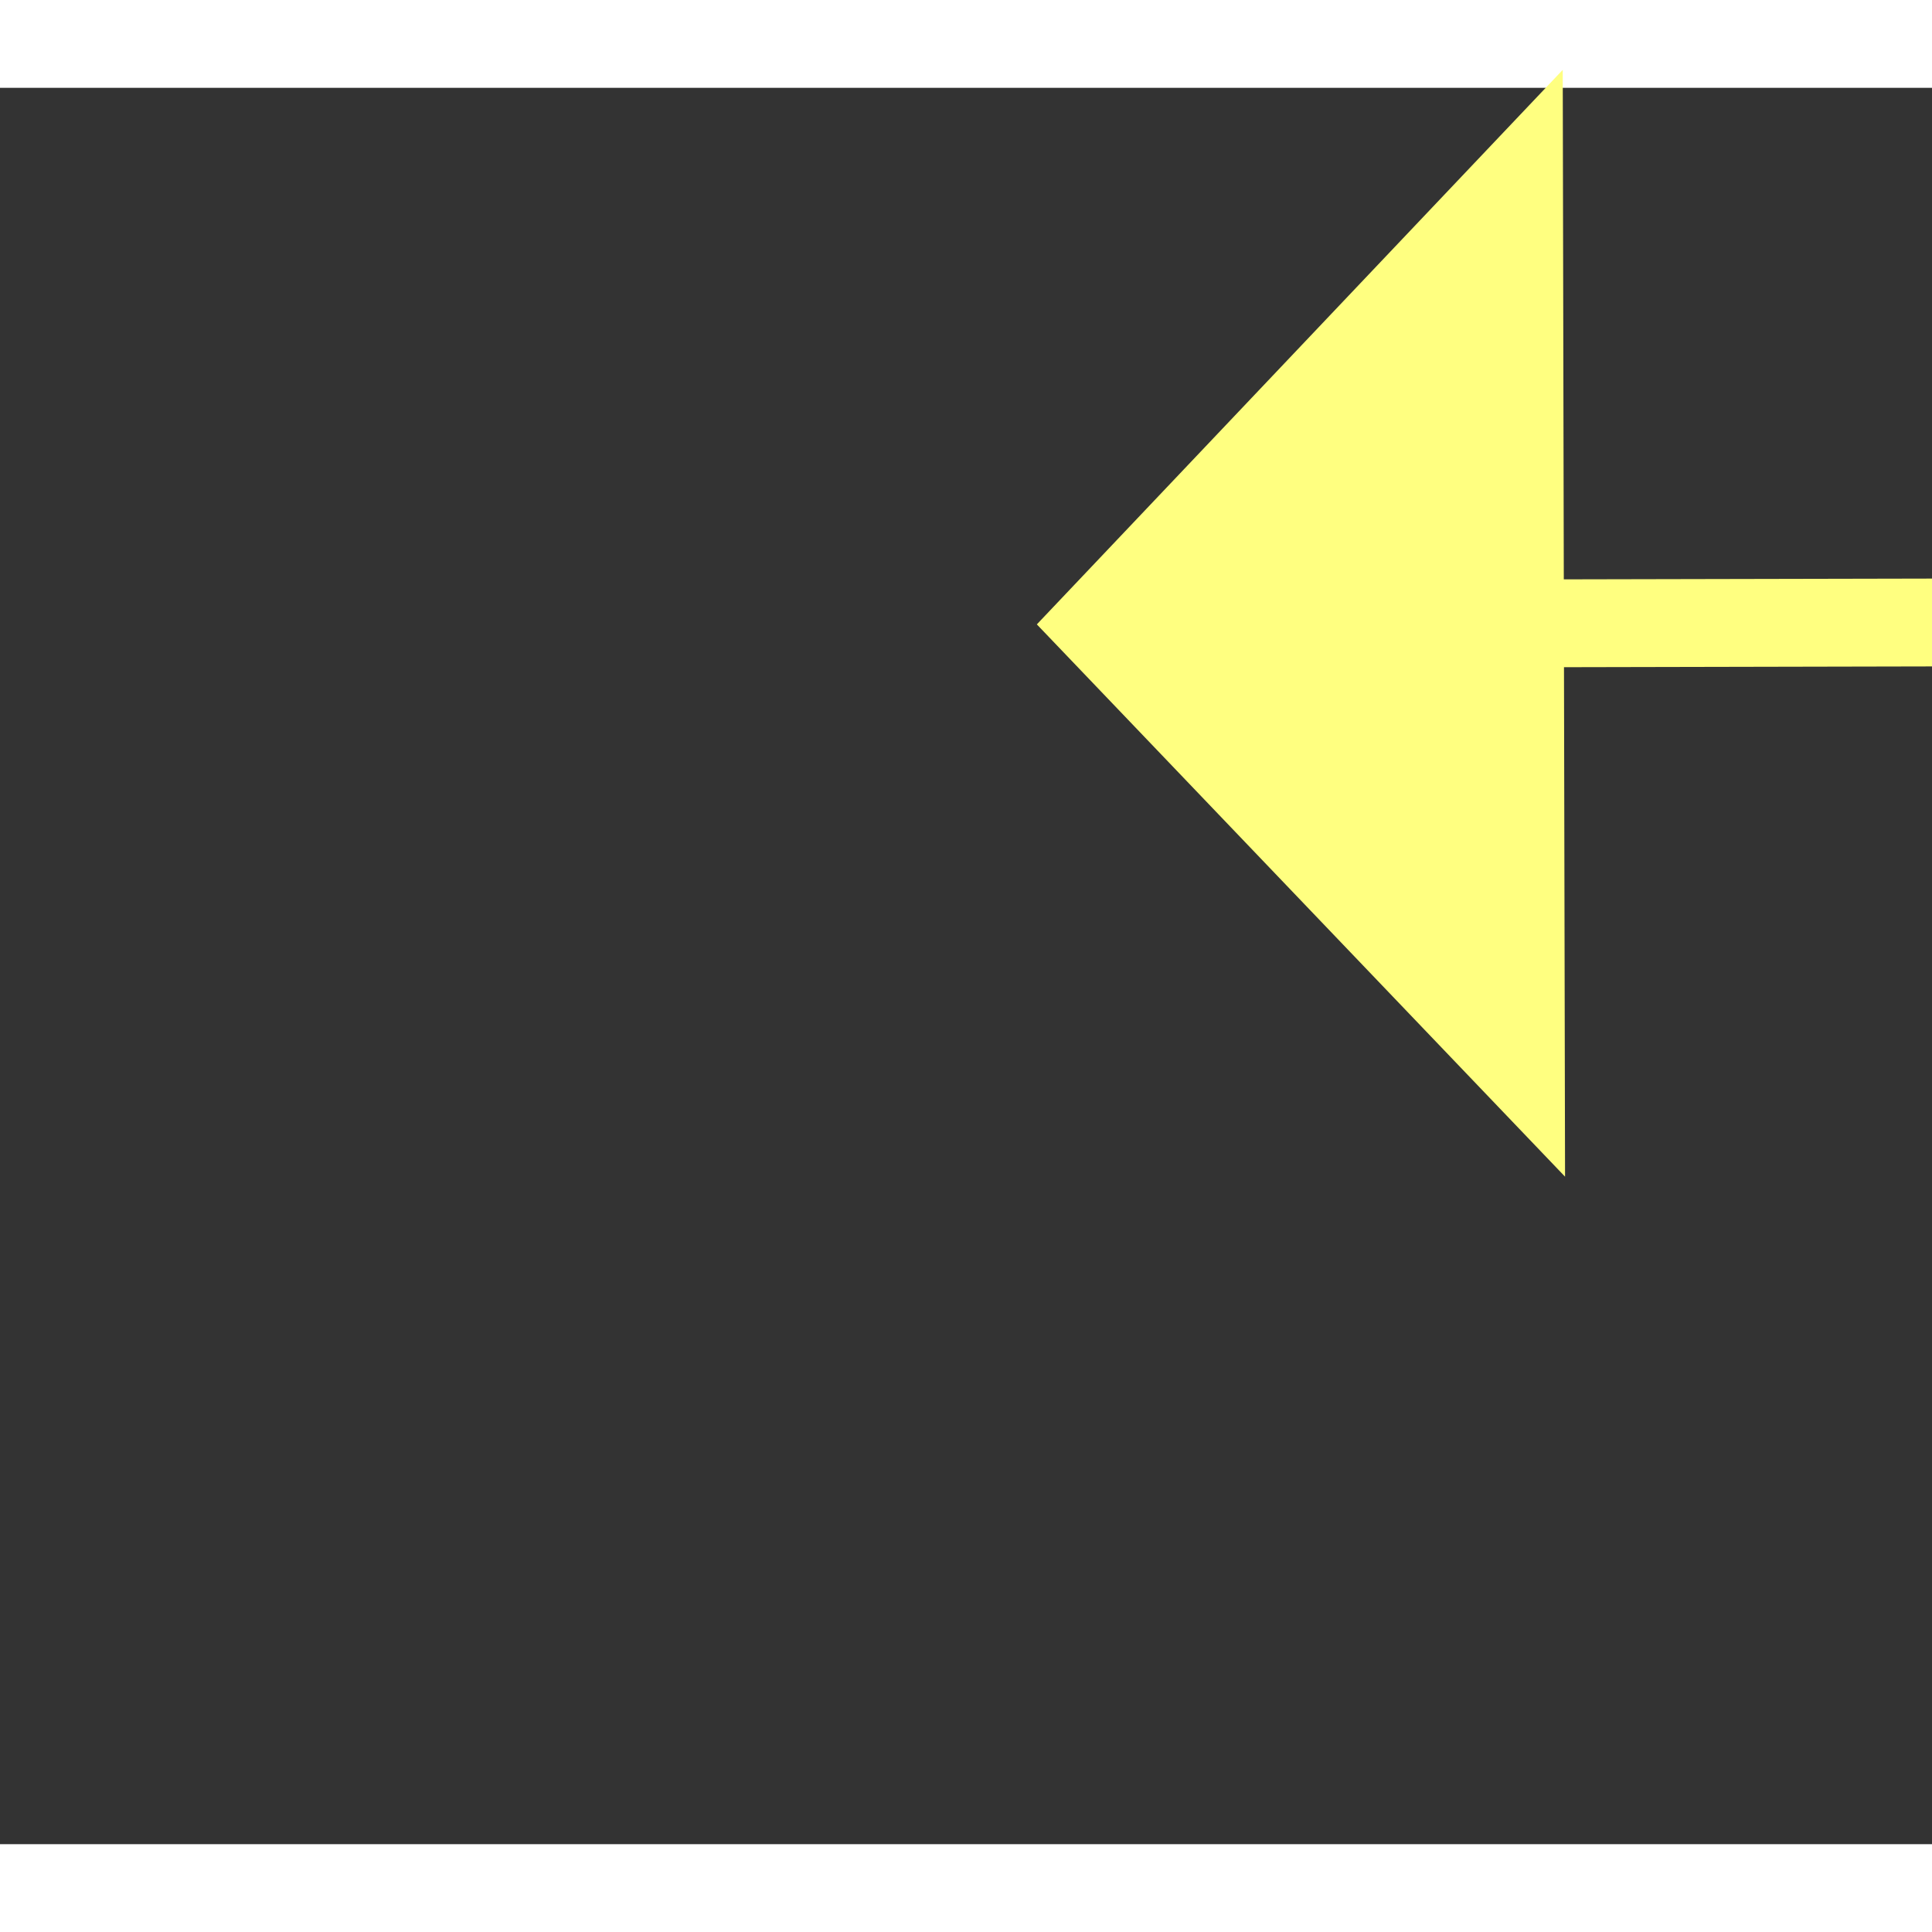 ﻿<?xml version="1.0" encoding="utf-8"?>
<svg version="1.1" xmlns:xlink="http://www.w3.org/1999/xlink" width="22px" height="22px" preserveAspectRatio="xMinYMid meet" viewBox="1002 17359  22 20" xmlns="http://www.w3.org/2000/svg">
  <rect x="1002" y="17359" width="22" height="20" fill="#333333" stroke="none"/>
  <g transform="matrix(-0.995 -0.105 0.105 -0.995 204.896 34748.738 )">
    <path d="M 1011 17378.8  L 1017 17372.5  L 1011 17366.2  L 1011 17378.8  Z " fill-rule="nonzero" fill="#ffff80" stroke="none" transform="matrix(0.994 -0.107 0.107 0.994 -1850.411 203.968 )" />
    <path d="M 940 17372.5  L 1012 17372.5  " stroke-width="1" stroke-dasharray="9,4" stroke="#ffff80" fill="none" transform="matrix(0.994 -0.107 0.107 0.994 -1850.411 203.968 )" />
  </g>
</svg>